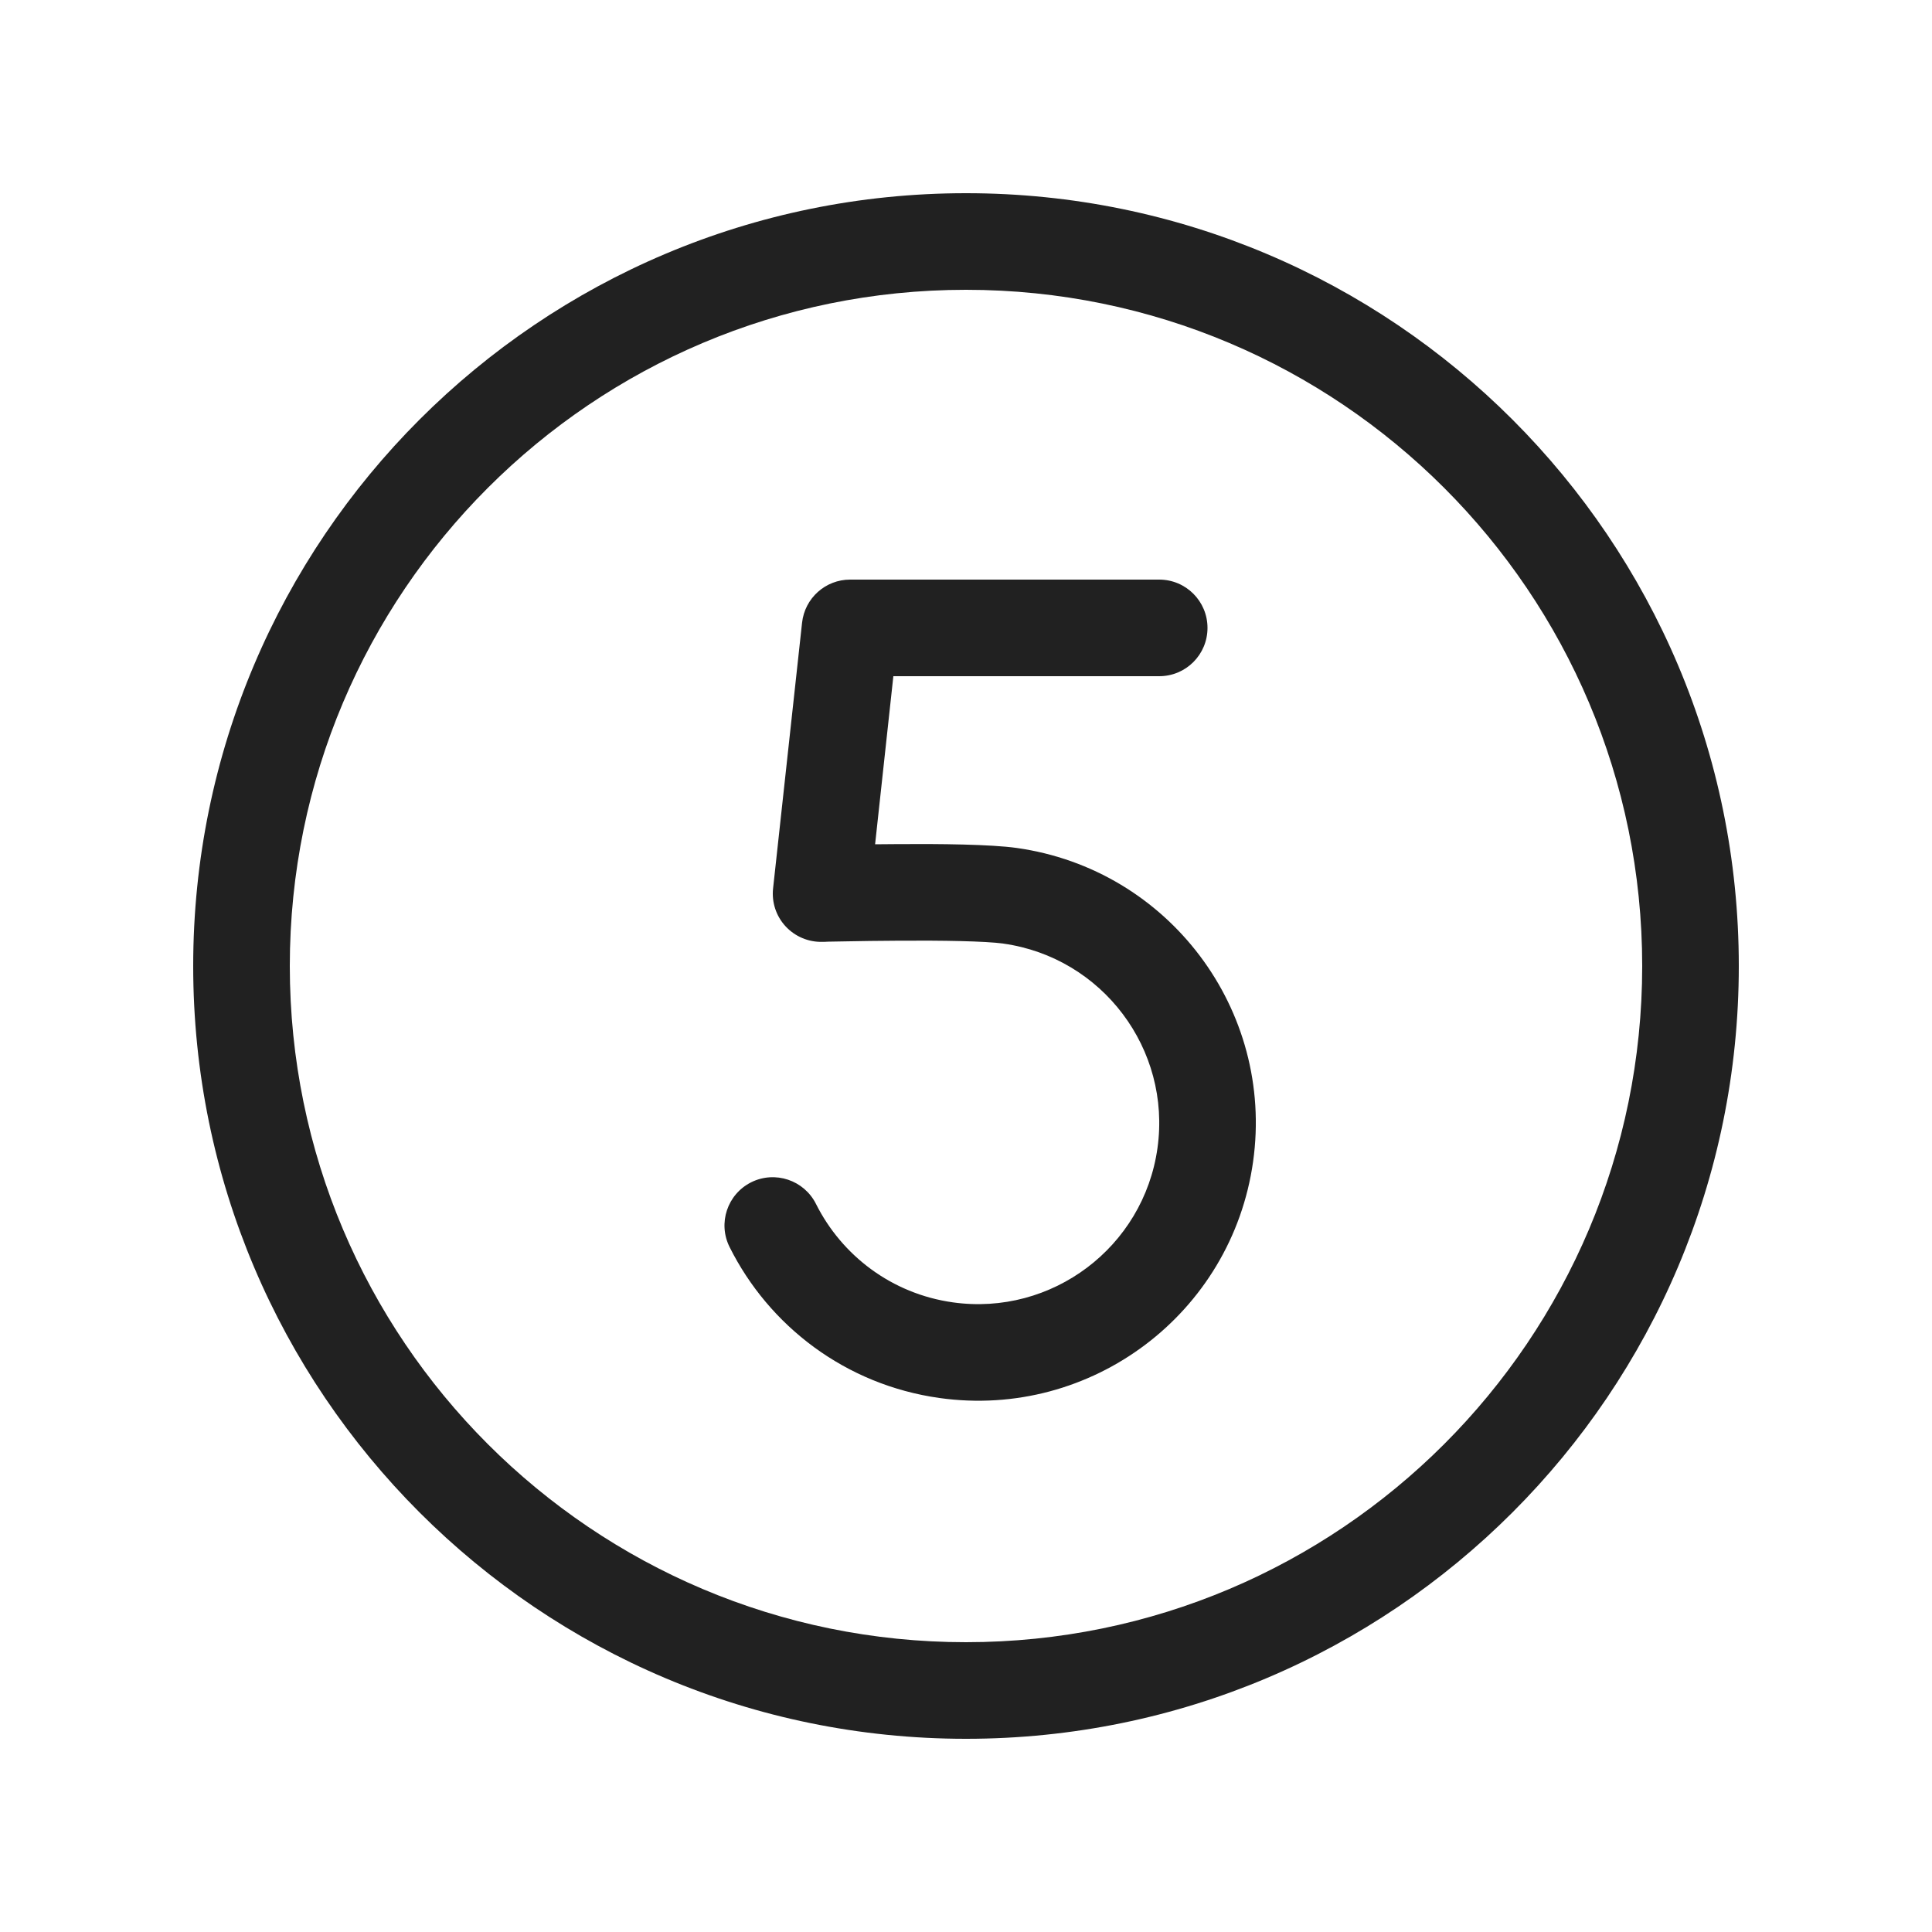 <svg viewBox="0 0 20 20" fill="none" xmlns="http://www.w3.org/2000/svg">
<path d="M10 2C5.582 2 2 5.582 2 10C2 14.418 5.582 18 10 18C14.418 18 18 14.418 18 10C18 5.582 14.418 2 10 2ZM3 10C3 6.134 6.134 3 10 3C13.866 3 17 6.134 17 10C17 13.866 13.866 17 10 17C6.134 17 3 13.866 3 10ZM8.303 6.446C8.331 6.192 8.545 6 8.8 6H12C12.277 6 12.5 6.224 12.5 6.5C12.5 6.776 12.277 7 12 7H9.248L9.059 8.74C9.137 8.739 9.219 8.738 9.304 8.738C9.724 8.735 10.254 8.74 10.525 8.778C12.097 8.999 13.193 10.453 12.972 12.025C12.751 13.598 11.297 14.693 9.725 14.472C8.751 14.335 7.961 13.726 7.553 12.91C7.429 12.663 7.529 12.363 7.776 12.239C8.023 12.116 8.323 12.216 8.447 12.463C8.714 12.996 9.23 13.393 9.864 13.482C10.889 13.626 11.838 12.911 11.982 11.886C12.126 10.861 11.411 9.912 10.386 9.768C10.202 9.742 9.754 9.735 9.31 9.738C9.097 9.739 8.897 9.742 8.751 9.745C8.678 9.746 8.618 9.747 8.577 9.748L8.53 9.75L8.514 9.75C8.369 9.754 8.23 9.695 8.132 9.589C8.034 9.483 7.987 9.34 8.003 9.196L8.303 6.446Z" fill="#212121"/>
</svg>
